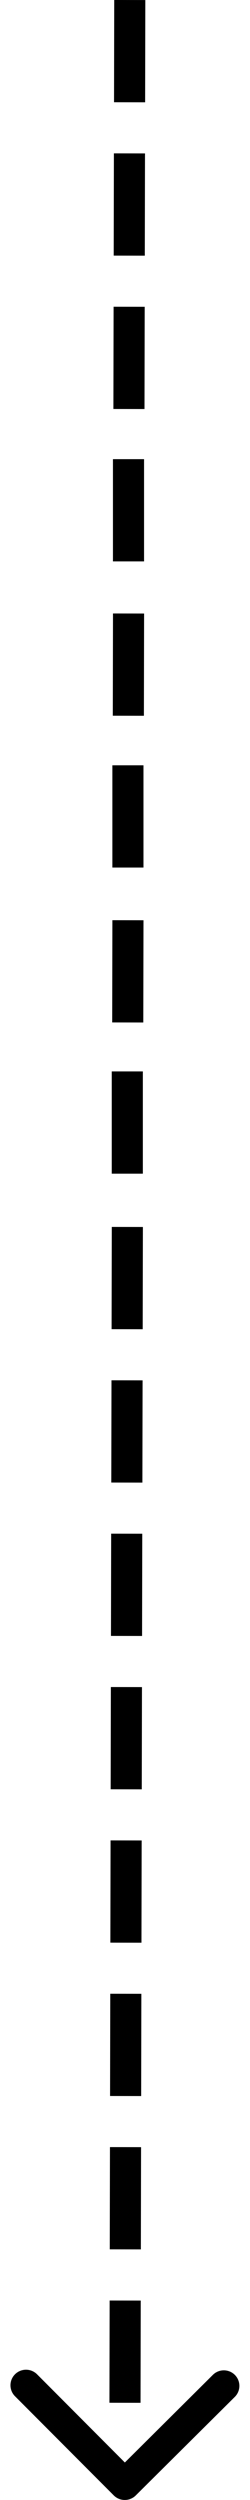 <svg id="Layer_1" data-name="Layer 1" xmlns="http://www.w3.org/2000/svg" viewBox="0 0 100 1000"><path d="M45.51,998.17a6.23,6.23,0,0,0,8.8,0L94,958.68a6.22,6.22,0,0,0-8.78-8.81L49.94,985,14.82,949.72A6.22,6.22,0,0,0,6,958.5Z"/><rect x="31.42" y="14.24" width="40.9" height="12.44" transform="translate(31.31 72.29) rotate(-89.89)"/><rect x="31.3" y="75.59" width="40.9" height="12.44" transform="translate(-30.17 133.4) rotate(-89.89)"/><rect x="31.18" y="136.94" width="40.9" height="12.44" transform="translate(-91.64 194.51) rotate(-89.89)"/><rect x="31.06" y="198.29" width="40.9" height="12.44" transform="matrix(0, -1, 1, 0, -153.11, 255.62)"/><rect x="30.93" y="259.64" width="40.9" height="12.44" transform="translate(-214.58 316.72) rotate(-89.89)"/><rect x="30.81" y="321" width="40.9" height="12.44" transform="matrix(0, -1, 1, 0, -276.05, 377.83)"/><rect x="30.69" y="382.35" width="40.9" height="12.44" transform="translate(-337.53 438.93) rotate(-89.89)"/><rect x="30.57" y="443.7" width="40.9" height="12.44" transform="matrix(0, -1, 1, 0, -399, 500.04)"/><rect x="30.45" y="505.05" width="40.9" height="12.44" transform="translate(-460.47 561.15) rotate(-89.89)"/><rect x="30.33" y="566.4" width="40.9" height="12.44" transform="translate(-521.94 622.26) rotate(-89.89)"/><rect x="30.2" y="627.75" width="40.9" height="12.44" transform="translate(-583.42 683.36) rotate(-89.89)"/><rect x="30.08" y="689.1" width="40.9" height="12.44" transform="translate(-644.89 744.47) rotate(-89.89)"/><rect x="29.96" y="750.45" width="40.9" height="12.44" transform="translate(-706.36 805.58) rotate(-89.89)"/><rect x="29.84" y="811.8" width="40.9" height="12.44" transform="translate(-767.83 866.68) rotate(-89.89)"/><rect x="29.72" y="873.15" width="40.9" height="12.44" transform="translate(-829.3 927.78) rotate(-89.89)"/><rect x="29.59" y="934.5" width="40.9" height="12.44" transform="translate(-890.78 988.9) rotate(-89.89)"/></svg>